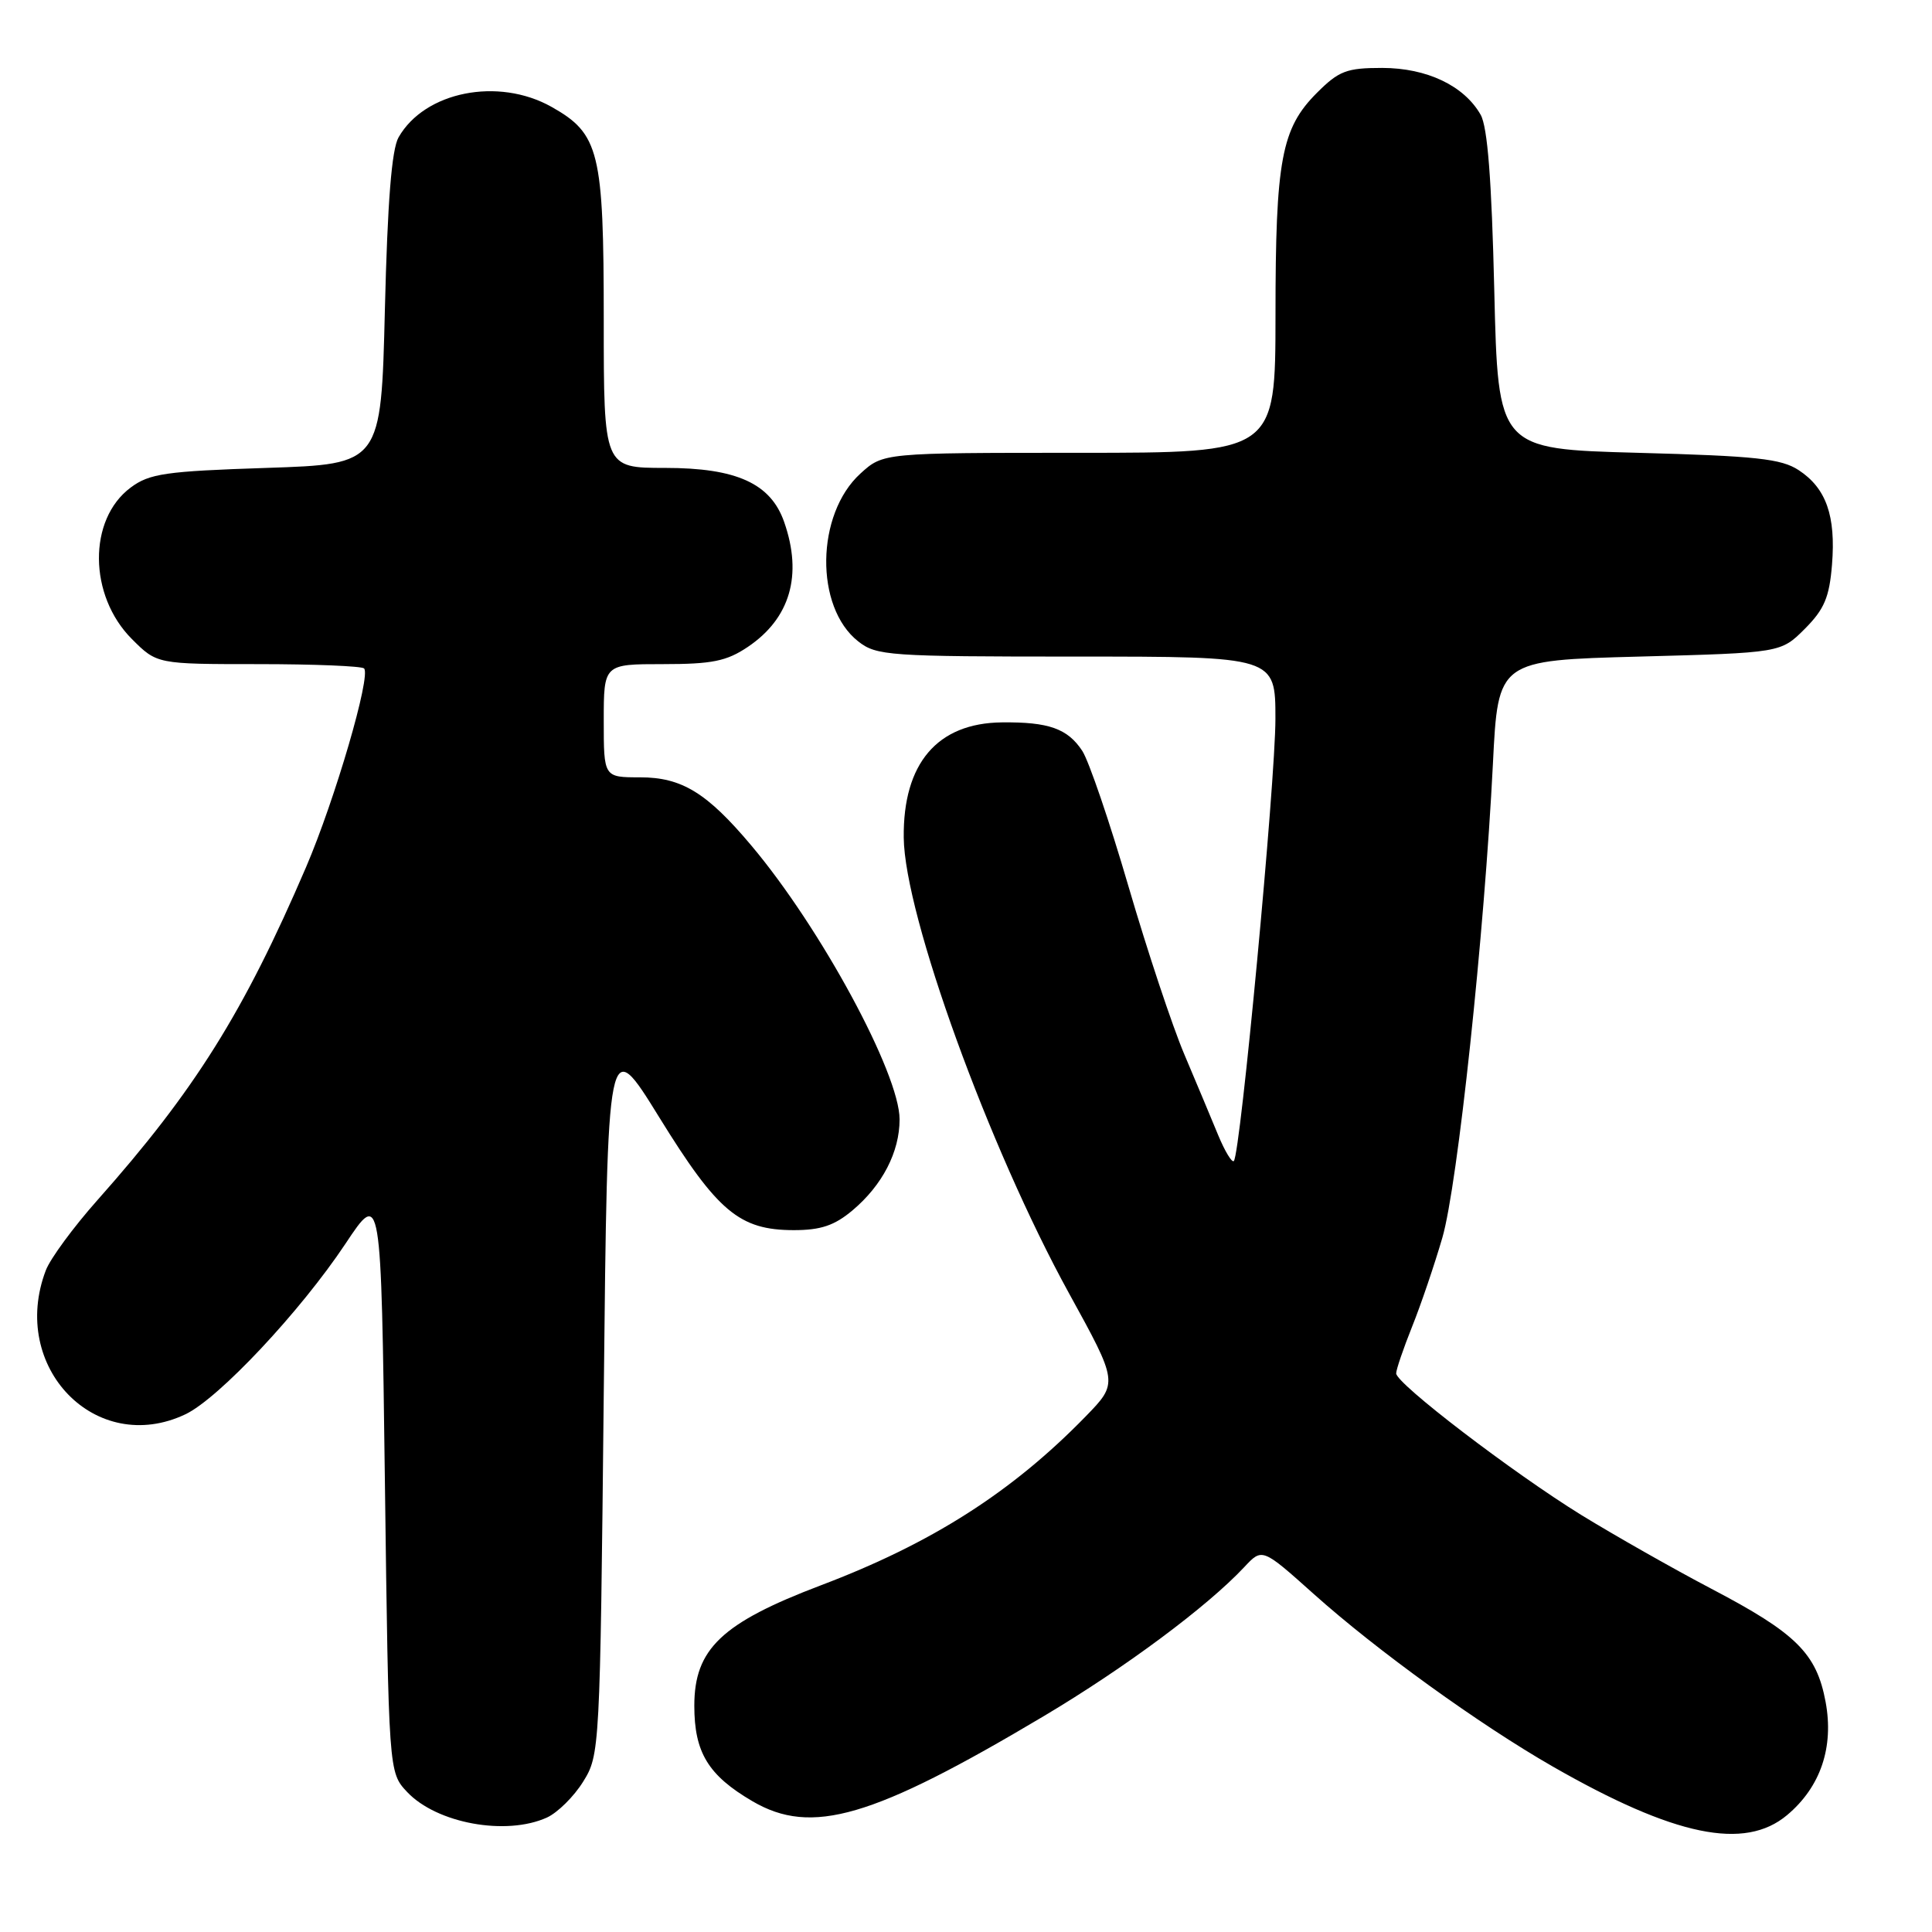 <?xml version="1.0" encoding="UTF-8" standalone="no"?>
<!DOCTYPE svg PUBLIC "-//W3C//DTD SVG 1.1//EN" "http://www.w3.org/Graphics/SVG/1.1/DTD/svg11.dtd" >
<svg xmlns="http://www.w3.org/2000/svg" xmlns:xlink="http://www.w3.org/1999/xlink" version="1.1" viewBox="0 0 256 256">
 <g >
 <path fill="currentColor"
d=" M 236.81 240.50 C 241.24 236.78 243.02 231.51 241.90 225.50 C 240.70 219.07 238.00 216.40 226.71 210.49 C 221.65 207.83 213.92 203.44 209.54 200.75 C 200.42 195.12 185.00 183.33 185.00 181.98 C 185.00 181.48 185.95 178.69 187.11 175.79 C 188.28 172.88 190.08 167.57 191.12 164.00 C 193.14 157.06 196.69 123.73 197.82 101.19 C 198.50 87.50 198.50 87.50 217.23 87.00 C 235.97 86.50 235.97 86.50 239.15 83.32 C 241.73 80.73 242.40 79.15 242.75 74.82 C 243.27 68.35 241.98 64.69 238.34 62.30 C 236.03 60.78 232.68 60.42 217.05 60.00 C 198.50 59.50 198.50 59.50 198.00 38.50 C 197.65 23.80 197.11 16.81 196.19 15.20 C 193.99 11.35 189.07 9.01 183.15 9.00 C 178.43 9.00 177.41 9.39 174.50 12.30 C 169.79 17.01 169.01 21.17 169.01 41.75 C 169.00 60.00 169.00 60.00 143.02 60.00 C 117.03 60.00 117.03 60.00 114.01 62.75 C 108.10 68.13 107.94 80.44 113.71 84.98 C 116.13 86.89 117.72 87.00 142.63 87.00 C 169.00 87.00 169.00 87.00 169.00 95.25 C 169.00 103.60 164.36 152.98 163.49 153.84 C 163.24 154.10 162.30 152.55 161.41 150.40 C 160.53 148.26 158.51 143.44 156.93 139.71 C 155.34 135.97 152.01 125.94 149.52 117.42 C 147.03 108.89 144.28 100.83 143.41 99.50 C 141.47 96.54 138.95 95.65 132.75 95.72 C 124.19 95.81 119.64 101.16 119.75 111.00 C 119.86 121.27 131.03 152.05 141.65 171.37 C 148.18 183.24 148.18 183.24 143.84 187.70 C 134.08 197.72 123.44 204.51 108.75 210.07 C 95.63 215.05 92.00 218.50 92.00 226.02 C 92.00 232.21 93.84 235.24 99.70 238.67 C 107.55 243.27 115.63 240.90 138.35 227.37 C 149.11 220.96 159.94 212.91 164.88 207.64 C 167.25 205.10 167.25 205.10 174.11 211.24 C 182.46 218.71 195.98 228.47 205.74 234.07 C 221.88 243.32 231.18 245.24 236.81 240.50 Z  M 72.48 240.83 C 73.89 240.18 76.05 238.05 77.27 236.08 C 79.47 232.54 79.51 231.95 80.00 184.73 C 80.50 136.96 80.50 136.96 87.36 148.06 C 95.08 160.56 97.98 162.99 105.17 163.00 C 108.76 163.00 110.57 162.39 112.96 160.38 C 116.92 157.05 119.20 152.64 119.20 148.33 C 119.20 142.26 108.76 122.96 99.55 112.03 C 93.67 105.04 90.34 103.00 84.81 103.00 C 80.00 103.00 80.00 103.00 80.00 95.50 C 80.00 88.00 80.00 88.00 87.85 88.00 C 94.37 88.00 96.28 87.61 99.09 85.72 C 104.70 81.94 106.37 76.22 103.91 69.18 C 102.13 64.06 97.60 62.00 88.13 62.00 C 80.00 62.00 80.00 62.00 80.00 42.40 C 80.00 20.09 79.42 17.73 73.08 14.16 C 66.01 10.19 56.27 12.13 52.81 18.20 C 51.90 19.80 51.35 26.72 51.00 41.00 C 50.50 61.50 50.50 61.50 35.32 62.00 C 21.93 62.44 19.80 62.75 17.32 64.60 C 11.64 68.82 11.72 78.92 17.48 84.68 C 20.80 88.00 20.80 88.00 34.23 88.00 C 41.62 88.00 47.93 88.26 48.24 88.57 C 49.19 89.53 44.40 105.92 40.56 114.89 C 32.30 134.13 25.79 144.53 12.92 159.01 C 9.74 162.59 6.65 166.79 6.07 168.33 C 1.19 181.15 12.71 193.03 24.57 187.40 C 28.99 185.30 39.80 173.78 45.77 164.81 C 50.50 157.69 50.50 157.69 51.00 196.26 C 51.50 234.84 51.50 234.84 53.94 237.44 C 57.86 241.61 67.07 243.29 72.48 240.83 Z "/>
</g>
</svg>